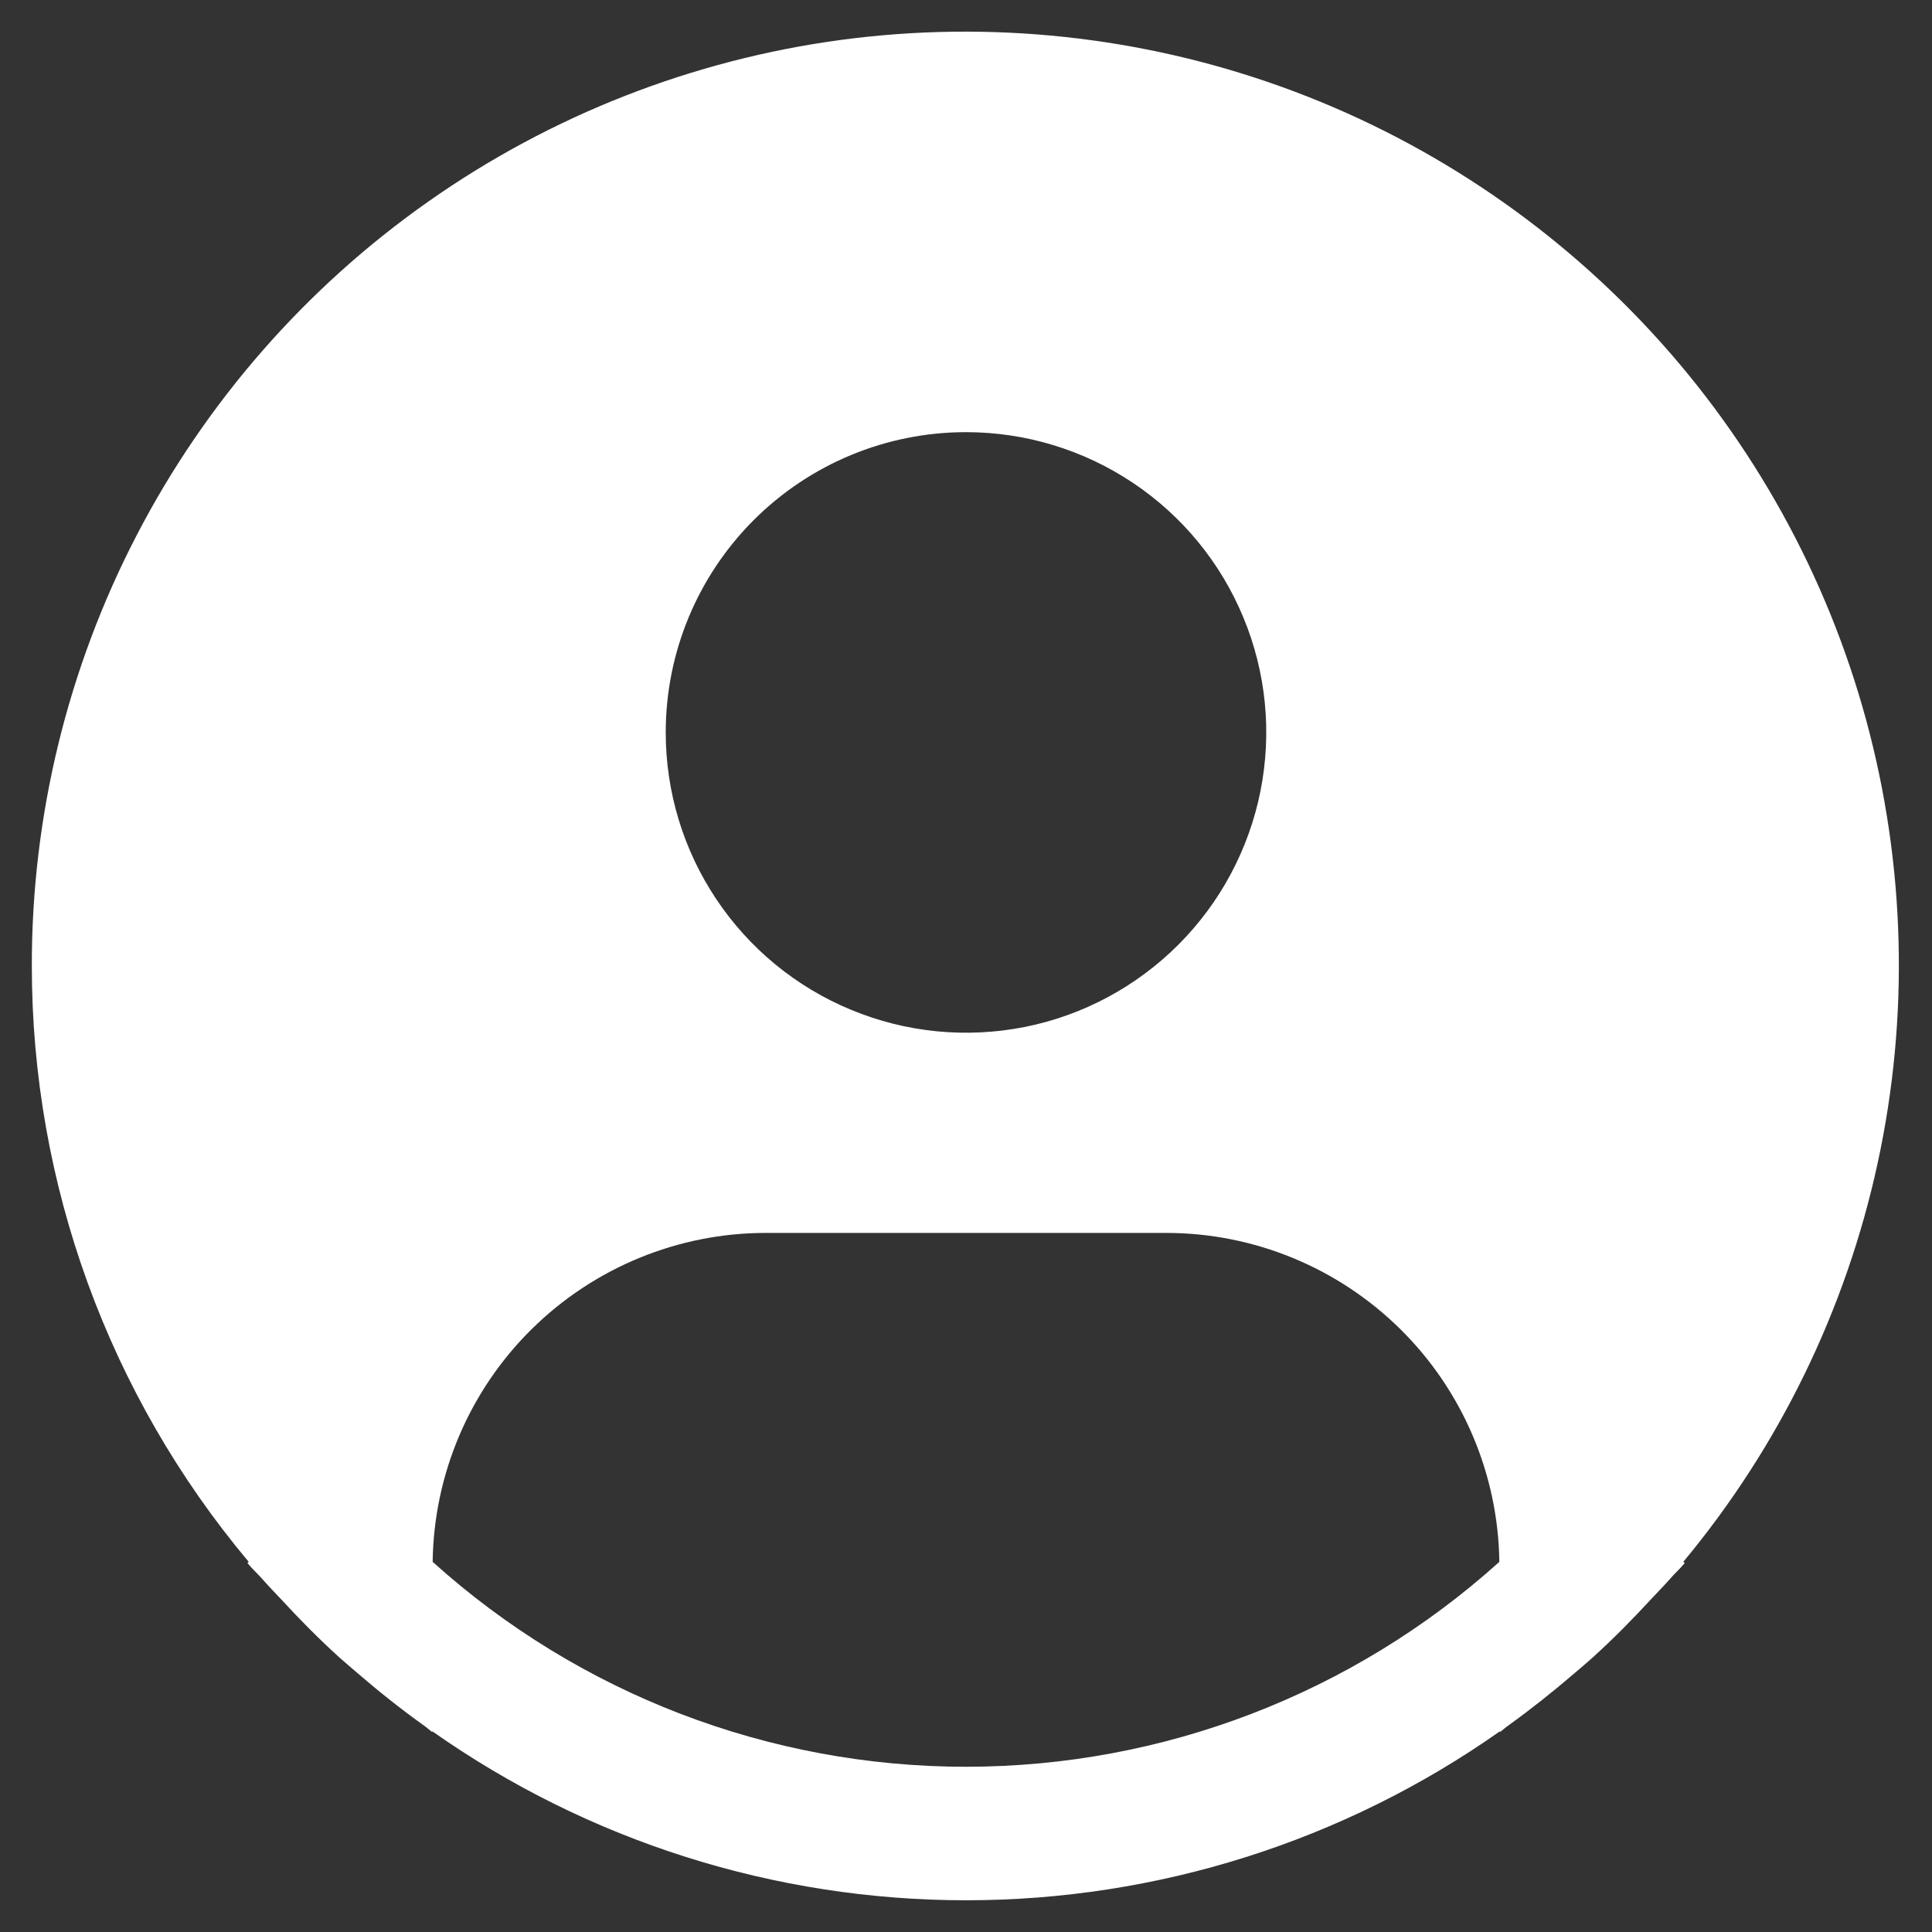 <svg width="19" height="19" viewBox="0 0 19 19" fill="none" xmlns="http://www.w3.org/2000/svg">
<rect x="0" y="0" width="19" height="19" fill="#333333" stroke="none"/>
<path d="M16.554 15.36C17.497 14.226 18.152 12.882 18.465 11.441C18.778 10.001 18.739 8.505 18.353 7.083C17.966 5.66 17.242 4.351 16.242 3.267C15.242 2.184 13.996 1.356 12.61 0.856C11.223 0.356 9.736 0.197 8.274 0.392C6.813 0.588 5.42 1.133 4.214 1.981C3.007 2.829 2.023 3.955 1.344 5.264C0.665 6.572 0.311 8.026 0.313 9.5C0.313 11.643 1.068 13.718 2.446 15.36L2.433 15.371C2.479 15.427 2.531 15.474 2.579 15.528C2.638 15.596 2.701 15.66 2.762 15.725C2.946 15.925 3.135 16.116 3.333 16.296C3.394 16.351 3.456 16.402 3.517 16.455C3.727 16.636 3.943 16.808 4.167 16.968C4.196 16.988 4.222 17.013 4.251 17.034V17.026C5.788 18.108 7.621 18.688 9.501 18.688C11.38 18.688 13.214 18.108 14.751 17.026V17.034C14.78 17.013 14.805 16.988 14.835 16.968C15.058 16.807 15.274 16.636 15.484 16.455C15.545 16.402 15.608 16.351 15.668 16.296C15.866 16.116 16.055 15.925 16.239 15.725C16.3 15.66 16.363 15.596 16.423 15.528C16.469 15.474 16.523 15.427 16.569 15.371L16.554 15.36ZM9.5 4.25C10.084 4.25 10.655 4.423 11.141 4.748C11.626 5.072 12.005 5.533 12.228 6.073C12.452 6.613 12.51 7.206 12.396 7.779C12.282 8.352 12.001 8.878 11.588 9.291C11.175 9.704 10.649 9.986 10.076 10.1C9.503 10.213 8.91 10.155 8.37 9.931C7.83 9.708 7.369 9.329 7.045 8.844C6.72 8.358 6.547 7.787 6.547 7.203C6.547 6.42 6.858 5.669 7.412 5.115C7.966 4.561 8.717 4.25 9.5 4.25ZM4.255 15.36C4.266 14.499 4.616 13.676 5.229 13.071C5.843 12.465 6.67 12.125 7.531 12.125H11.469C12.331 12.125 13.157 12.465 13.771 13.071C14.384 13.676 14.734 14.499 14.745 15.36C13.306 16.657 11.437 17.375 9.5 17.375C7.563 17.375 5.694 16.657 4.255 15.36Z" fill="white"/>
</svg>

